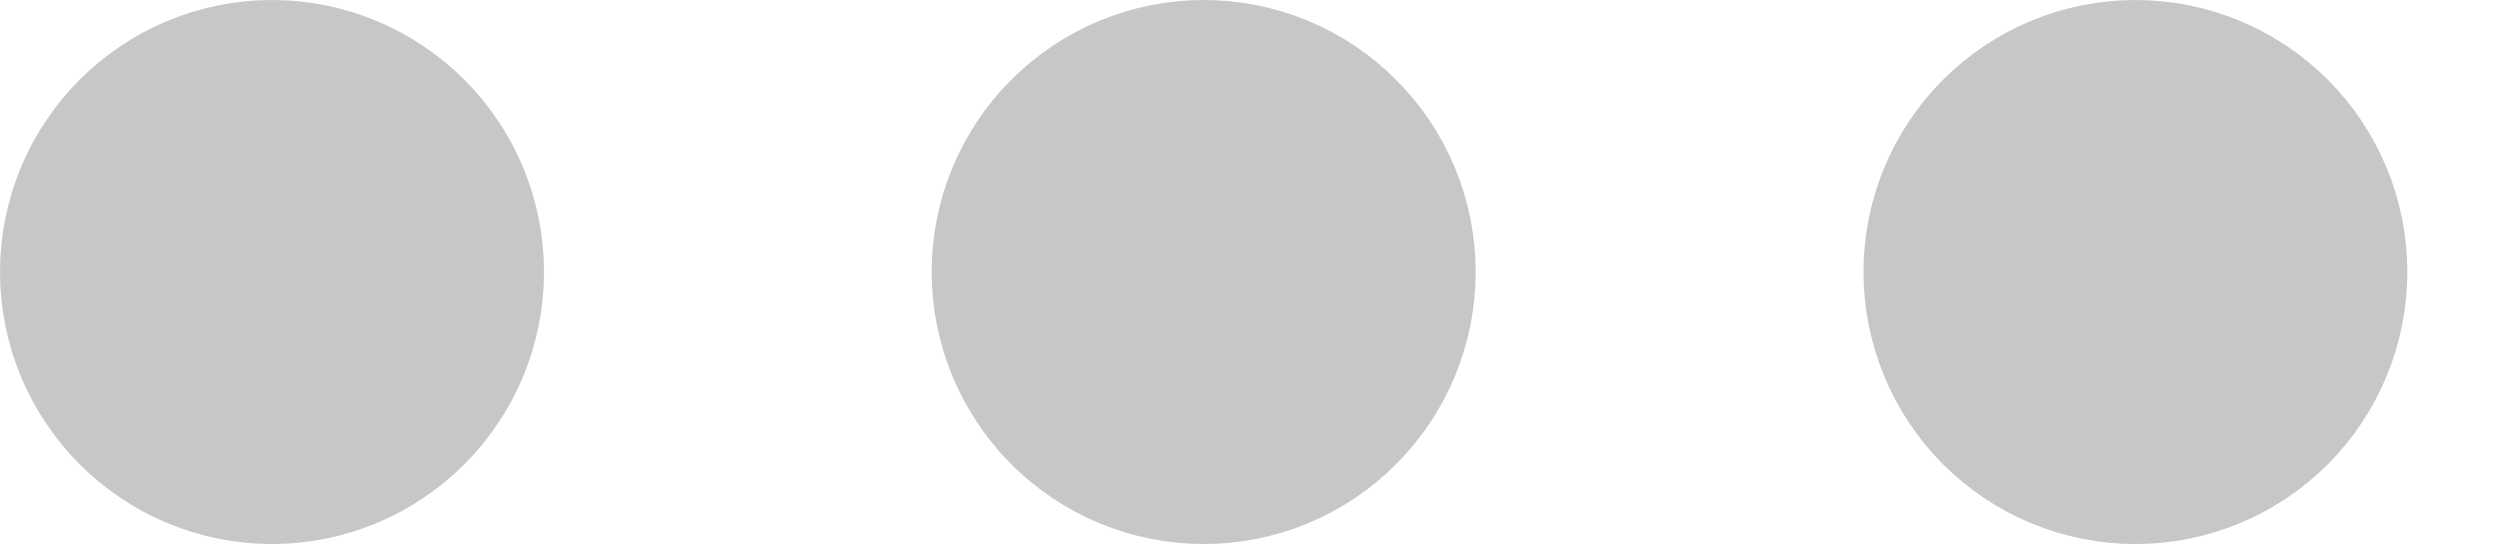 <svg width="18" height="4" viewBox="0 0 18 4" fill="none" xmlns="http://www.w3.org/2000/svg">
<path d="M1.958 1.958H1.968H1.958ZM8.667 1.958H8.676H8.667ZM15.375 1.958H15.385H15.375ZM2.917 1.958C2.917 2.212 2.816 2.456 2.636 2.636C2.456 2.816 2.212 2.917 1.958 2.917C1.704 2.917 1.46 2.816 1.281 2.636C1.101 2.456 1 2.212 1 1.958C1 1.704 1.101 1.46 1.281 1.281C1.46 1.101 1.704 1 1.958 1C2.212 1 2.456 1.101 2.636 1.281C2.816 1.46 2.917 1.704 2.917 1.958V1.958ZM9.625 1.958C9.625 2.212 9.524 2.456 9.344 2.636C9.165 2.816 8.921 2.917 8.667 2.917C8.412 2.917 8.169 2.816 7.989 2.636C7.809 2.456 7.708 2.212 7.708 1.958C7.708 1.704 7.809 1.46 7.989 1.281C8.169 1.101 8.412 1 8.667 1C8.921 1 9.165 1.101 9.344 1.281C9.524 1.46 9.625 1.704 9.625 1.958V1.958ZM16.333 1.958C16.333 2.212 16.232 2.456 16.053 2.636C15.873 2.816 15.629 2.917 15.375 2.917C15.121 2.917 14.877 2.816 14.697 2.636C14.518 2.456 14.417 2.212 14.417 1.958C14.417 1.704 14.518 1.46 14.697 1.281C14.877 1.101 15.121 1 15.375 1C15.629 1 15.873 1.101 16.053 1.281C16.232 1.46 16.333 1.704 16.333 1.958V1.958Z" stroke="#C7C7C7" stroke-width="2" stroke-linecap="round" stroke-linejoin="round"/>
</svg>
